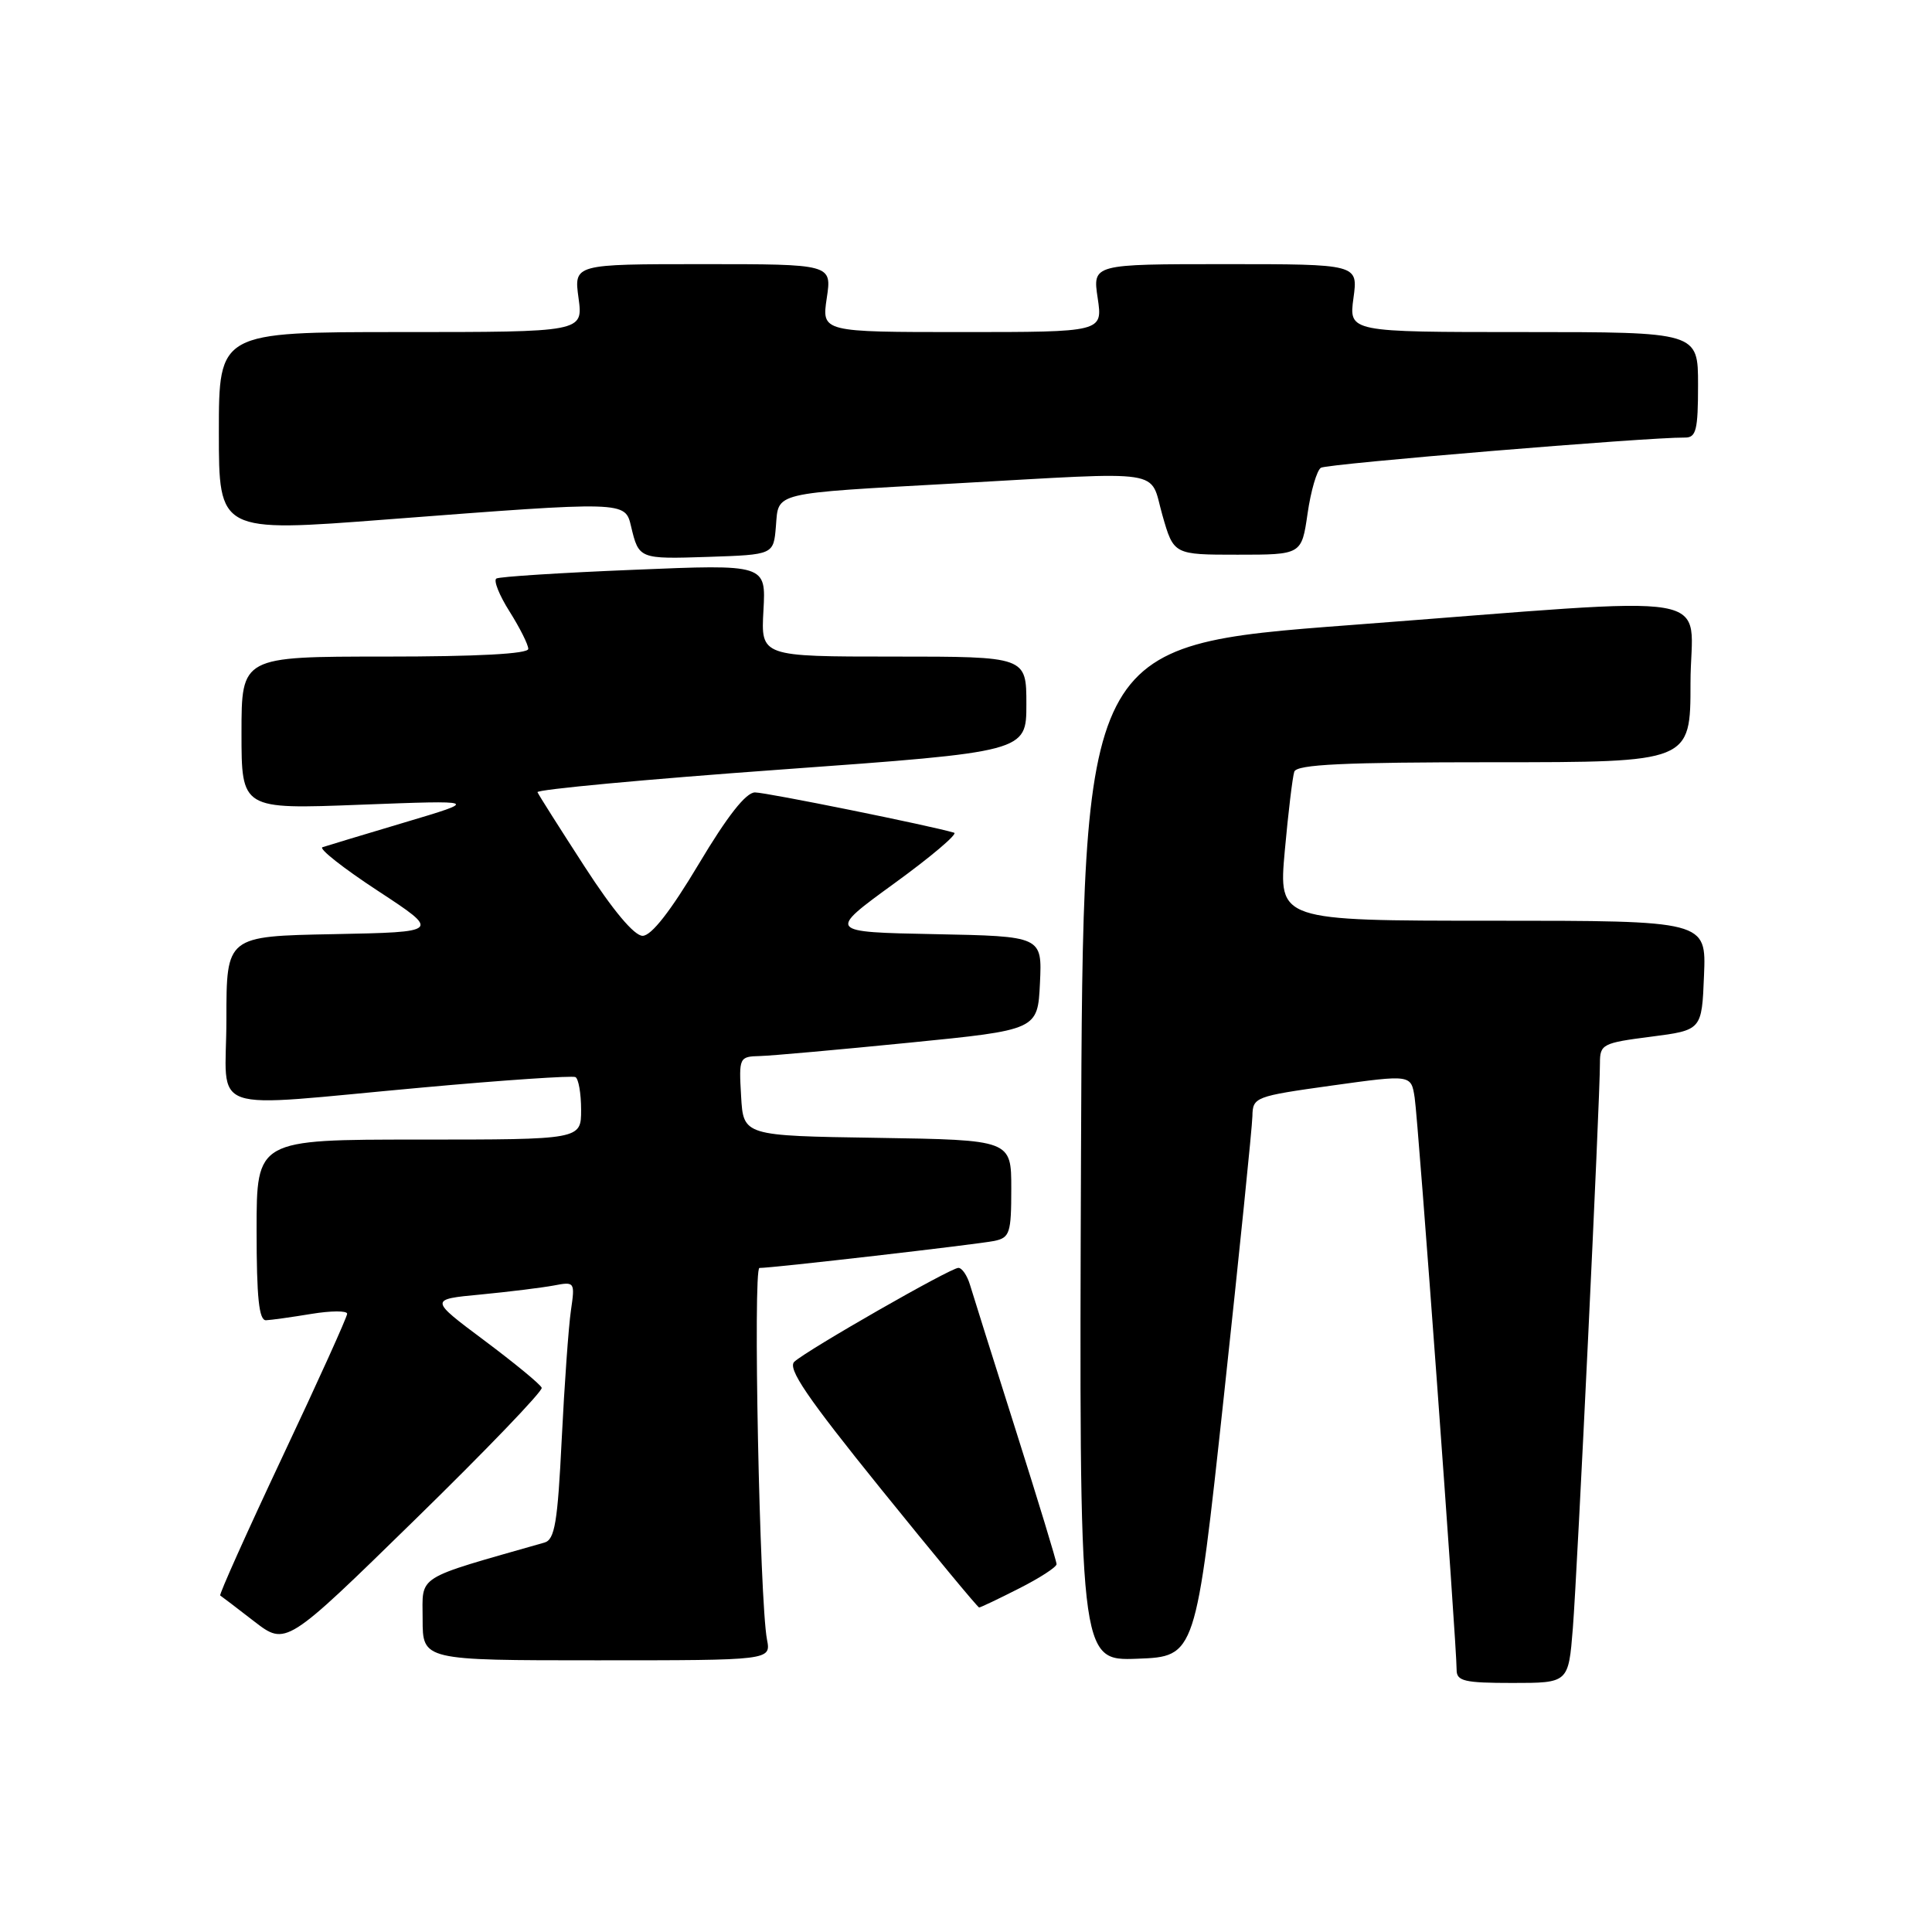 <?xml version="1.0" encoding="UTF-8" standalone="no"?>
<!DOCTYPE svg PUBLIC "-//W3C//DTD SVG 1.1//EN" "http://www.w3.org/Graphics/SVG/1.1/DTD/svg11.dtd" >
<svg xmlns="http://www.w3.org/2000/svg" xmlns:xlink="http://www.w3.org/1999/xlink" version="1.1" viewBox="0 0 256 256">
 <g >
 <path fill="currentColor"
d=" M 208.41 215.75 C 209.00 208.36 212.01 145.65 212.00 140.87 C 212.00 138.37 212.34 138.19 218.75 137.37 C 225.50 136.50 225.50 136.50 225.79 129.25 C 226.09 122.00 226.09 122.00 197.75 122.00 C 169.41 122.00 169.41 122.00 170.24 112.75 C 170.70 107.66 171.27 102.94 171.50 102.25 C 171.84 101.29 178.04 101.00 197.97 101.00 C 224.00 101.00 224.00 101.00 224.00 90.50 C 224.00 78.04 229.59 78.99 179.00 82.82 C 143.50 85.50 143.50 85.50 143.24 152.79 C 142.99 220.08 142.99 220.08 150.71 219.79 C 158.44 219.50 158.44 219.50 162.17 185.00 C 164.22 166.03 165.92 149.33 165.95 147.90 C 166.00 145.37 166.26 145.27 176.49 143.84 C 186.98 142.38 186.98 142.38 187.45 145.44 C 187.93 148.53 193.02 218.01 193.01 221.25 C 193.00 222.76 194.02 223.00 200.41 223.00 C 207.83 223.00 207.83 223.00 208.41 215.75 Z  M 101.63 217.25 C 100.65 212.13 99.76 168.00 100.63 168.01 C 102.26 168.03 129.49 164.89 131.75 164.43 C 133.80 164.00 134.00 163.40 134.00 157.50 C 134.00 151.05 134.00 151.05 116.25 150.77 C 98.50 150.50 98.50 150.50 98.20 145.25 C 97.90 140.11 97.95 140.00 100.70 139.93 C 102.24 139.89 111.15 139.09 120.50 138.16 C 137.50 136.47 137.50 136.47 137.80 130.26 C 138.09 124.06 138.09 124.06 123.86 123.78 C 109.63 123.50 109.63 123.50 118.49 117.06 C 123.37 113.52 126.94 110.49 126.43 110.34 C 123.38 109.42 101.54 105.00 100.04 105.00 C 98.84 105.00 96.38 108.13 92.58 114.50 C 88.85 120.74 86.31 124.00 85.15 124.00 C 84.04 124.00 81.23 120.65 77.45 114.81 C 74.18 109.76 71.37 105.33 71.22 104.97 C 71.07 104.62 85.58 103.26 103.47 101.97 C 136.00 99.62 136.00 99.62 136.00 93.31 C 136.00 87.00 136.00 87.00 118.41 87.00 C 100.82 87.00 100.82 87.00 101.16 80.89 C 101.50 74.77 101.50 74.77 84.00 75.50 C 74.38 75.89 66.17 76.41 65.77 76.66 C 65.37 76.90 66.15 78.87 67.52 81.03 C 68.88 83.19 70.00 85.42 70.00 85.98 C 70.00 86.64 63.25 87.00 51.00 87.00 C 32.00 87.00 32.00 87.00 32.00 97.12 C 32.00 107.24 32.00 107.24 47.75 106.63 C 63.50 106.03 63.50 106.03 53.60 108.98 C 48.16 110.60 43.27 112.08 42.73 112.26 C 42.19 112.44 45.49 115.04 50.07 118.04 C 58.39 123.50 58.39 123.50 44.19 123.78 C 30.00 124.05 30.00 124.05 30.00 135.03 C 30.00 147.91 26.68 146.75 56.00 144.10 C 66.72 143.12 75.84 142.51 76.25 142.72 C 76.66 142.94 77.00 144.89 77.00 147.06 C 77.00 151.00 77.00 151.00 55.50 151.00 C 34.00 151.00 34.00 151.00 34.00 163.00 C 34.00 171.97 34.32 174.98 35.25 174.94 C 35.94 174.91 38.64 174.53 41.25 174.10 C 43.86 173.67 46.00 173.66 46.00 174.08 C 46.00 174.50 42.15 183.02 37.43 193.02 C 32.72 203.02 29.01 211.30 29.18 211.41 C 29.36 211.52 31.39 213.07 33.69 214.85 C 37.89 218.08 37.89 218.08 54.97 201.38 C 64.37 192.20 71.93 184.33 71.78 183.89 C 71.63 183.45 68.21 180.64 64.19 177.63 C 56.88 172.17 56.88 172.17 63.69 171.53 C 67.44 171.17 71.78 170.63 73.36 170.34 C 76.17 169.80 76.20 169.86 75.65 173.65 C 75.34 175.77 74.79 183.45 74.43 190.72 C 73.89 201.75 73.51 204.01 72.14 204.40 C 54.81 209.35 56.00 208.60 56.00 214.54 C 56.00 220.00 56.00 220.00 79.08 220.00 C 102.16 220.00 102.16 220.00 101.63 217.25 Z  M 135.03 210.48 C 137.76 209.10 140.00 207.65 140.00 207.26 C 140.00 206.87 137.57 198.89 134.60 189.53 C 131.63 180.16 128.90 171.49 128.53 170.25 C 128.16 169.01 127.47 168.00 126.99 168.00 C 125.95 168.00 107.06 178.81 105.26 180.43 C 104.30 181.30 106.90 185.12 116.71 197.27 C 123.70 205.92 129.56 213.00 129.74 213.00 C 129.92 213.00 132.30 211.87 135.03 210.48 Z  M 102.81 69.75 C 103.19 65.16 102.08 65.42 126.51 64.06 C 154.95 62.47 152.26 62.07 154.02 68.25 C 155.52 73.50 155.52 73.50 163.99 73.50 C 172.47 73.50 172.47 73.50 173.26 68.05 C 173.69 65.05 174.49 62.32 175.03 61.98 C 175.89 61.45 218.34 57.93 223.25 57.98 C 224.75 58.00 225.00 57.01 225.00 51.00 C 225.00 44.00 225.00 44.00 201.86 44.00 C 178.73 44.00 178.73 44.00 179.34 39.50 C 179.96 35.00 179.96 35.00 162.37 35.00 C 144.77 35.00 144.77 35.00 145.45 39.50 C 146.12 44.00 146.12 44.00 127.50 44.00 C 108.88 44.00 108.88 44.00 109.55 39.50 C 110.23 35.00 110.23 35.00 93.13 35.00 C 76.04 35.00 76.04 35.00 76.66 39.50 C 77.27 44.00 77.27 44.00 53.14 44.00 C 29.00 44.00 29.00 44.00 29.00 57.27 C 29.00 70.54 29.00 70.54 51.25 68.83 C 82.95 66.40 82.82 66.39 83.62 69.75 C 84.65 74.07 84.69 74.09 93.83 73.79 C 102.50 73.50 102.50 73.50 102.81 69.75 Z "/>
</g>
</svg>